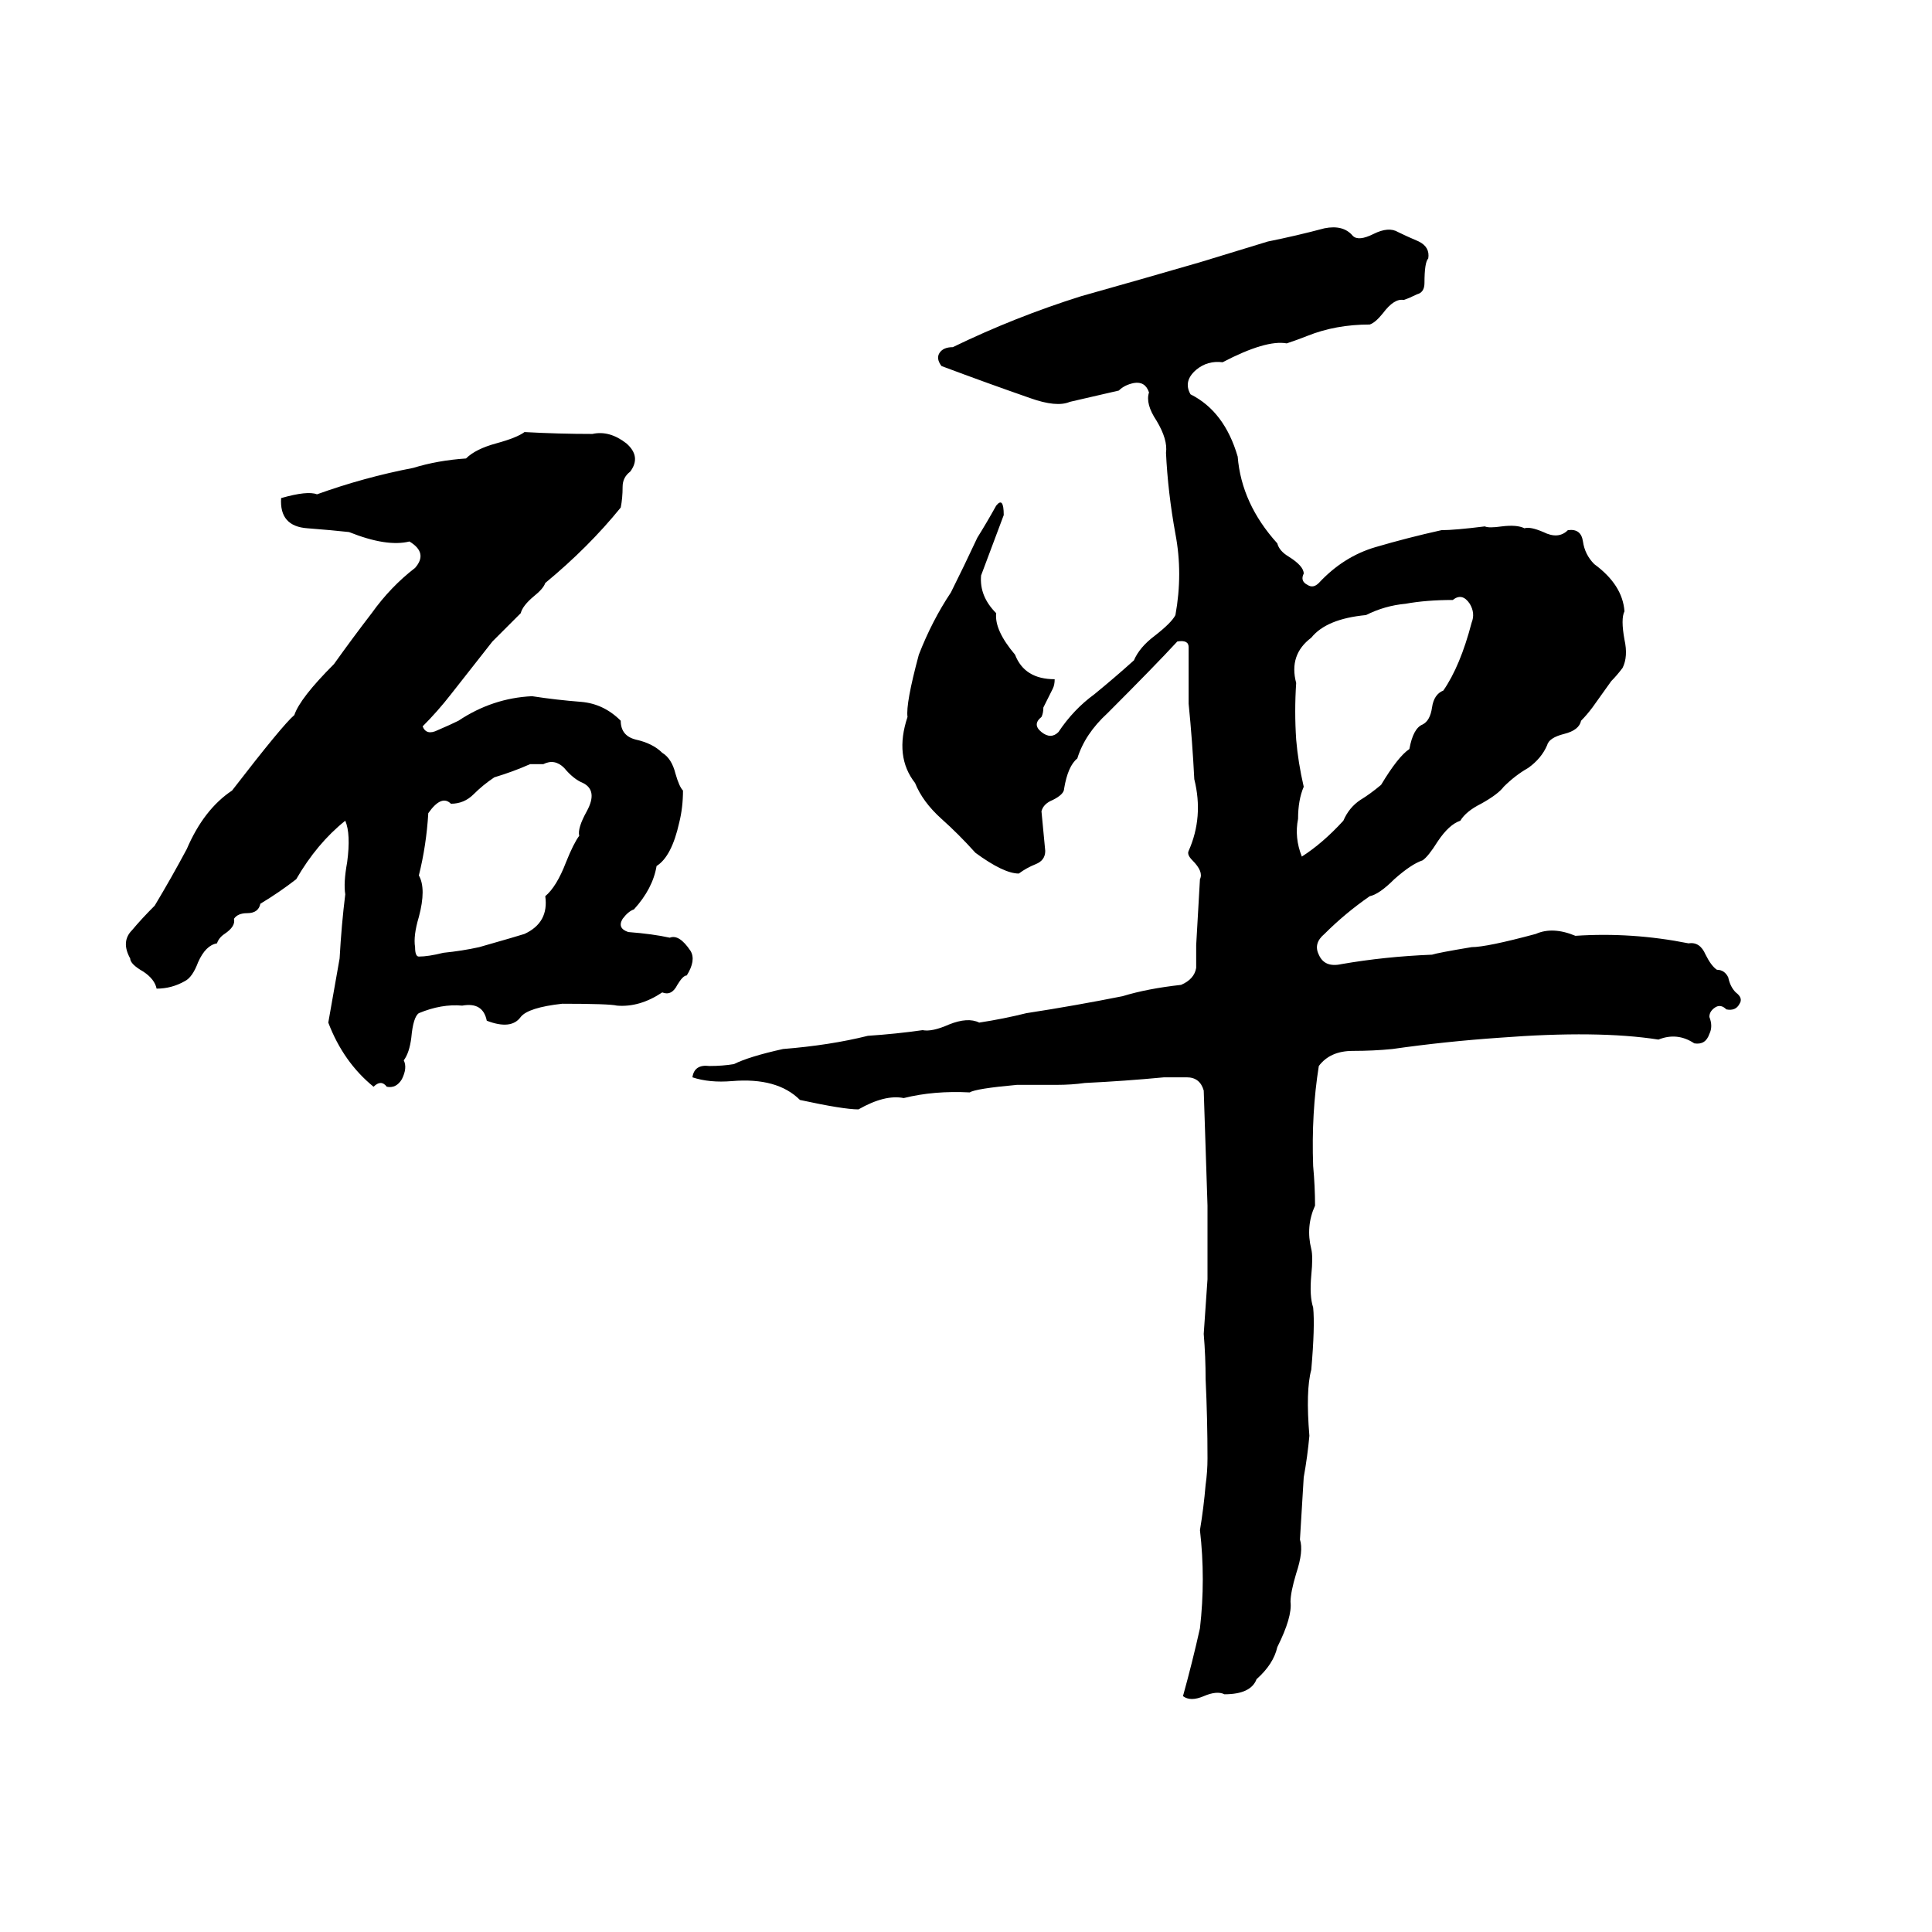 <svg xmlns="http://www.w3.org/2000/svg" viewBox="0 -800 1024 1024">
	<path fill="#000000" d="M702 -679Q712 -681 717 -675Q720 -672 728 -676Q736 -680 741 -677Q745 -675 752 -672Q758 -669 757 -663Q755 -661 755 -650Q755 -645 751 -644Q747 -642 744 -641Q739 -642 733 -634Q729 -629 726 -628Q708 -628 693 -622Q688 -620 682 -618Q671 -620 648 -608Q640 -609 634 -604Q627 -598 631 -591Q649 -582 656 -558Q658 -533 677 -512Q678 -508 683 -505Q691 -500 691 -496Q689 -492 693 -490Q696 -488 699 -491Q712 -505 729 -510Q746 -515 764 -519Q771 -519 787 -521Q789 -520 796 -521Q804 -522 808 -520Q811 -521 818 -518Q826 -514 831 -519Q838 -520 839 -513Q840 -506 845 -501Q860 -490 861 -476Q859 -472 861 -461Q863 -452 860 -446Q857 -442 854 -439L844 -425Q841 -421 838 -418Q837 -413 829 -411Q821 -409 820 -405Q817 -398 810 -393Q803 -389 797 -383Q794 -379 785 -374Q777 -370 774 -365Q768 -363 762 -354Q757 -346 754 -344Q748 -342 739 -334Q731 -326 726 -325Q713 -316 702 -305Q696 -300 699 -294Q702 -287 711 -289Q734 -293 759 -294Q762 -295 780 -298Q788 -298 814 -305Q823 -309 835 -304Q850 -305 865 -304Q880 -303 895 -300Q901 -301 904 -294Q907 -288 910 -286Q914 -286 916 -282Q917 -277 920 -274Q924 -271 922 -268Q920 -264 915 -265Q912 -268 909 -266Q906 -264 906 -261Q908 -256 906 -252Q904 -246 898 -247Q889 -253 879 -249Q847 -254 795 -250Q766 -248 738 -244Q728 -243 717 -243Q705 -243 699 -235Q695 -210 696 -182Q697 -171 697 -161Q692 -150 695 -138Q696 -134 695 -124Q694 -113 696 -107Q697 -97 695 -74Q692 -63 694 -39Q693 -28 691 -17Q690 0 689 16Q691 22 687 34Q684 44 684 49Q685 57 677 73Q675 82 666 90Q663 98 649 98Q645 96 638 99Q631 102 627 99Q632 81 636 63Q639 37 636 11Q638 -1 639 -13Q640 -20 640 -27Q640 -48 639 -69Q639 -81 638 -93Q639 -107 640 -122Q640 -135 640 -149Q640 -155 640 -161L638 -222Q636 -229 629 -229Q623 -229 617 -229Q596 -227 575 -226Q568 -225 560 -225Q550 -225 539 -225Q517 -223 514 -221Q495 -222 479 -218Q469 -220 455 -212Q447 -212 424 -217Q412 -229 388 -227Q376 -226 367 -229Q368 -236 376 -235Q383 -235 389 -236Q397 -240 415 -244Q440 -246 460 -251Q475 -252 489 -254Q494 -253 503 -257Q513 -261 519 -258Q532 -260 544 -263Q570 -267 595 -272Q608 -276 626 -278Q633 -281 634 -287Q634 -293 634 -299Q635 -316 636 -334Q638 -338 632 -344Q629 -347 630 -349Q638 -367 633 -387Q632 -407 630 -427Q630 -434 630 -441Q630 -449 630 -457Q630 -461 624 -460Q612 -447 587 -422Q575 -411 571 -398Q566 -394 564 -382Q564 -379 558 -376Q553 -374 552 -370Q553 -359 554 -349Q554 -344 549 -342Q544 -340 540 -337Q532 -337 517 -348Q508 -358 499 -366Q489 -375 485 -385Q474 -399 481 -420Q480 -427 487 -453Q494 -471 504 -486Q511 -500 518 -515Q523 -523 528 -532Q532 -537 532 -527Q526 -511 520 -495Q519 -484 528 -475Q527 -466 538 -453Q543 -440 559 -440Q559 -437 558 -435L553 -425Q553 -422 552 -420Q547 -416 552 -412Q557 -408 561 -412Q569 -424 580 -432Q591 -441 601 -450Q604 -457 612 -463Q621 -470 623 -474Q627 -496 623 -517Q619 -539 618 -560Q619 -567 613 -577Q607 -586 609 -592Q607 -598 601 -597Q596 -596 593 -593Q580 -590 567 -587Q560 -584 546 -589Q523 -597 499 -606Q496 -610 498 -613Q500 -616 505 -616Q538 -632 573 -643Q605 -652 636 -661L672 -672Q687 -675 702 -679ZM278 -571Q296 -570 314 -570Q323 -572 332 -565Q340 -558 334 -550Q330 -547 330 -542Q330 -536 329 -531Q312 -510 289 -491Q288 -488 283 -484Q277 -479 276 -475L261 -460Q250 -446 239 -432Q232 -423 224 -415Q226 -410 232 -413Q239 -416 243 -418Q261 -430 282 -431Q295 -429 308 -428Q320 -427 329 -418Q329 -410 337 -408Q346 -406 351 -401Q356 -398 358 -390Q360 -383 362 -381Q362 -372 360 -364Q356 -346 348 -341Q346 -329 336 -318Q333 -317 330 -313Q327 -308 333 -306Q346 -305 355 -303Q360 -305 366 -296Q369 -291 364 -283Q362 -283 359 -278Q356 -272 351 -274Q339 -266 327 -267Q323 -268 298 -268Q280 -266 276 -261Q271 -254 258 -259Q256 -269 245 -267Q234 -268 222 -263Q219 -261 218 -250Q217 -242 214 -238Q216 -234 213 -228Q210 -223 205 -224Q202 -228 198 -224Q182 -237 174 -258Q177 -275 180 -292Q181 -310 183 -326Q182 -332 184 -343Q186 -358 183 -365Q168 -353 157 -334Q148 -327 138 -321Q137 -316 131 -316Q126 -316 124 -313Q125 -309 119 -305Q116 -303 115 -300Q109 -299 105 -290Q102 -282 98 -280Q91 -276 83 -276Q82 -281 76 -285Q69 -289 69 -292Q64 -301 70 -307Q75 -313 82 -320Q91 -335 99 -350Q108 -371 123 -381Q150 -416 156 -421Q159 -430 177 -448Q187 -462 197 -475Q207 -489 220 -499Q227 -507 217 -513Q205 -510 185 -518Q176 -519 163 -520Q148 -521 149 -536Q163 -540 168 -538Q193 -547 219 -552Q232 -556 247 -557Q252 -562 263 -565Q274 -568 278 -571ZM770 -482Q756 -482 745 -480Q734 -479 724 -474Q703 -472 695 -462Q683 -453 687 -438Q686 -423 687 -408Q688 -396 691 -383Q688 -376 688 -366Q686 -356 690 -346Q701 -353 712 -365Q715 -372 721 -376Q726 -379 732 -384Q741 -399 747 -403Q749 -414 754 -416Q758 -418 759 -425Q760 -432 765 -434Q774 -447 780 -470Q782 -475 779 -480Q775 -486 770 -482ZM288 -395H281Q272 -391 262 -388Q256 -384 251 -379Q246 -374 239 -374Q234 -379 227 -369Q226 -352 222 -336Q226 -329 222 -314Q219 -304 220 -298Q220 -293 222 -293Q227 -293 235 -295Q245 -296 254 -298Q275 -304 278 -305Q291 -311 289 -325Q295 -330 300 -343Q304 -353 307 -357Q306 -361 311 -370Q317 -381 309 -385Q304 -387 299 -393Q294 -398 288 -395Z"/>
</svg>
